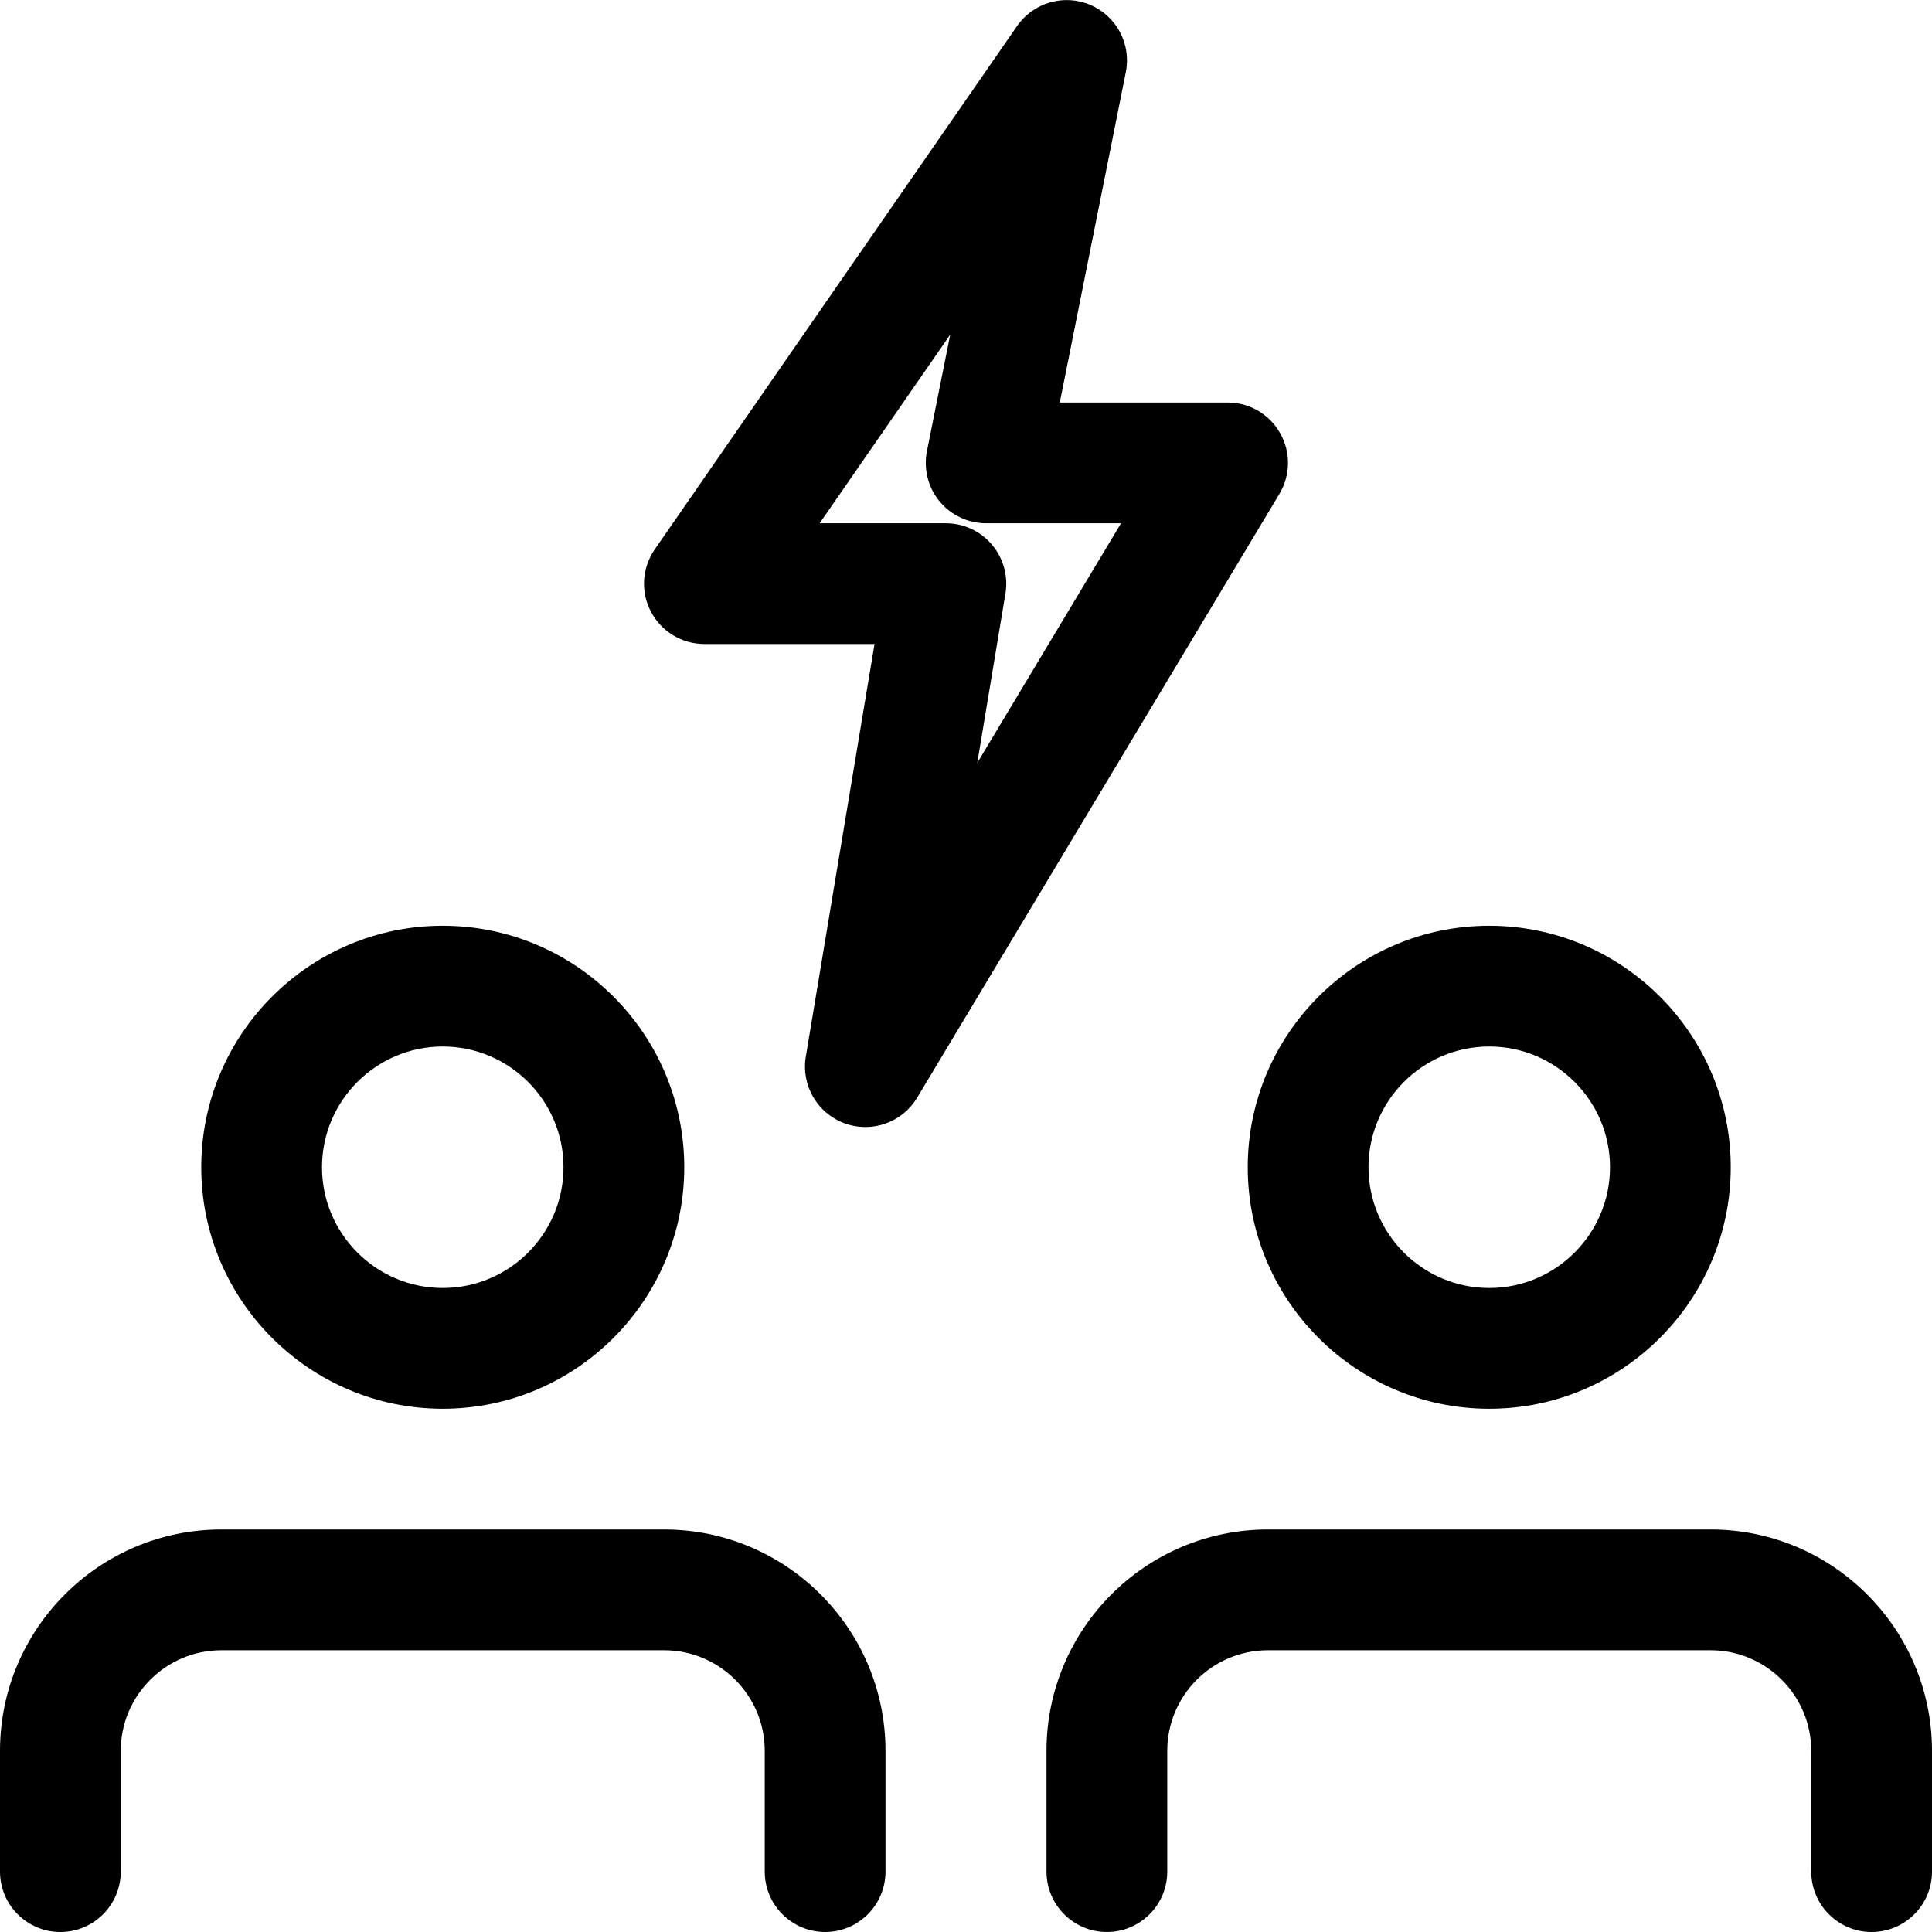 <svg id="regular" enable-background="new 0 0 24 24" height="512" viewBox="0 0 24 24" width="512" xmlns="http://www.w3.org/2000/svg"><g><path d="m5.5 17.5c-1.654 0-3-1.346-3-3s1.346-3 3-3 3 1.346 3 3-1.346 3-3 3zm0-4.5c-.827 0-1.5.673-1.5 1.5s.673 1.5 1.5 1.5 1.5-.673 1.5-1.5-.673-1.5-1.5-1.5z"/></g><g><path d="m10.25 24c-.414 0-.75-.336-.75-.75v-1.5c0-.689-.561-1.25-1.25-1.25h-5.5c-.689 0-1.25.561-1.25 1.25v1.5c0 .414-.336.75-.75.75s-.75-.336-.75-.75v-1.5c0-1.517 1.233-2.75 2.75-2.75h5.5c1.517 0 2.75 1.233 2.75 2.75v1.5c0 .414-.336.75-.75.75z"/></g><g><path d="m18.5 17.5c-1.654 0-3-1.346-3-3s1.346-3 3-3 3 1.346 3 3-1.346 3-3 3zm0-4.5c-.827 0-1.5.673-1.5 1.5s.673 1.5 1.5 1.5 1.5-.673 1.5-1.5-.673-1.5-1.5-1.5z"/></g><g><path d="m23.25 24c-.414 0-.75-.336-.75-.75v-1.5c0-.689-.561-1.25-1.25-1.25h-5.5c-.689 0-1.25.561-1.25 1.25v1.5c0 .414-.336.75-.75.75s-.75-.336-.75-.75v-1.5c0-1.517 1.233-2.75 2.75-2.75h5.5c1.517 0 2.75 1.233 2.75 2.75v1.5c0 .414-.336.75-.75.75z"/></g><g><path d="m10.75 14c-.087 0-.174-.015-.259-.046-.339-.125-.54-.472-.481-.827l.854-5.127h-2.114c-.279 0-.535-.155-.664-.402-.13-.247-.111-.545.048-.774l4.5-6.5c.202-.293.584-.402.909-.264.327.139.513.489.442.838l-.82 4.102h2.085c.271 0 .52.146.652.381.134.234.13.523-.009.755l-4.5 7.5c-.139.231-.386.364-.643.364zm-.568-7.5h1.568c.221 0 .43.097.572.266.143.168.204.391.168.607l-.35 2.104 1.786-2.977h-1.676c-.225 0-.438-.101-.58-.274s-.199-.402-.155-.623l.289-1.446z"/></g></svg>